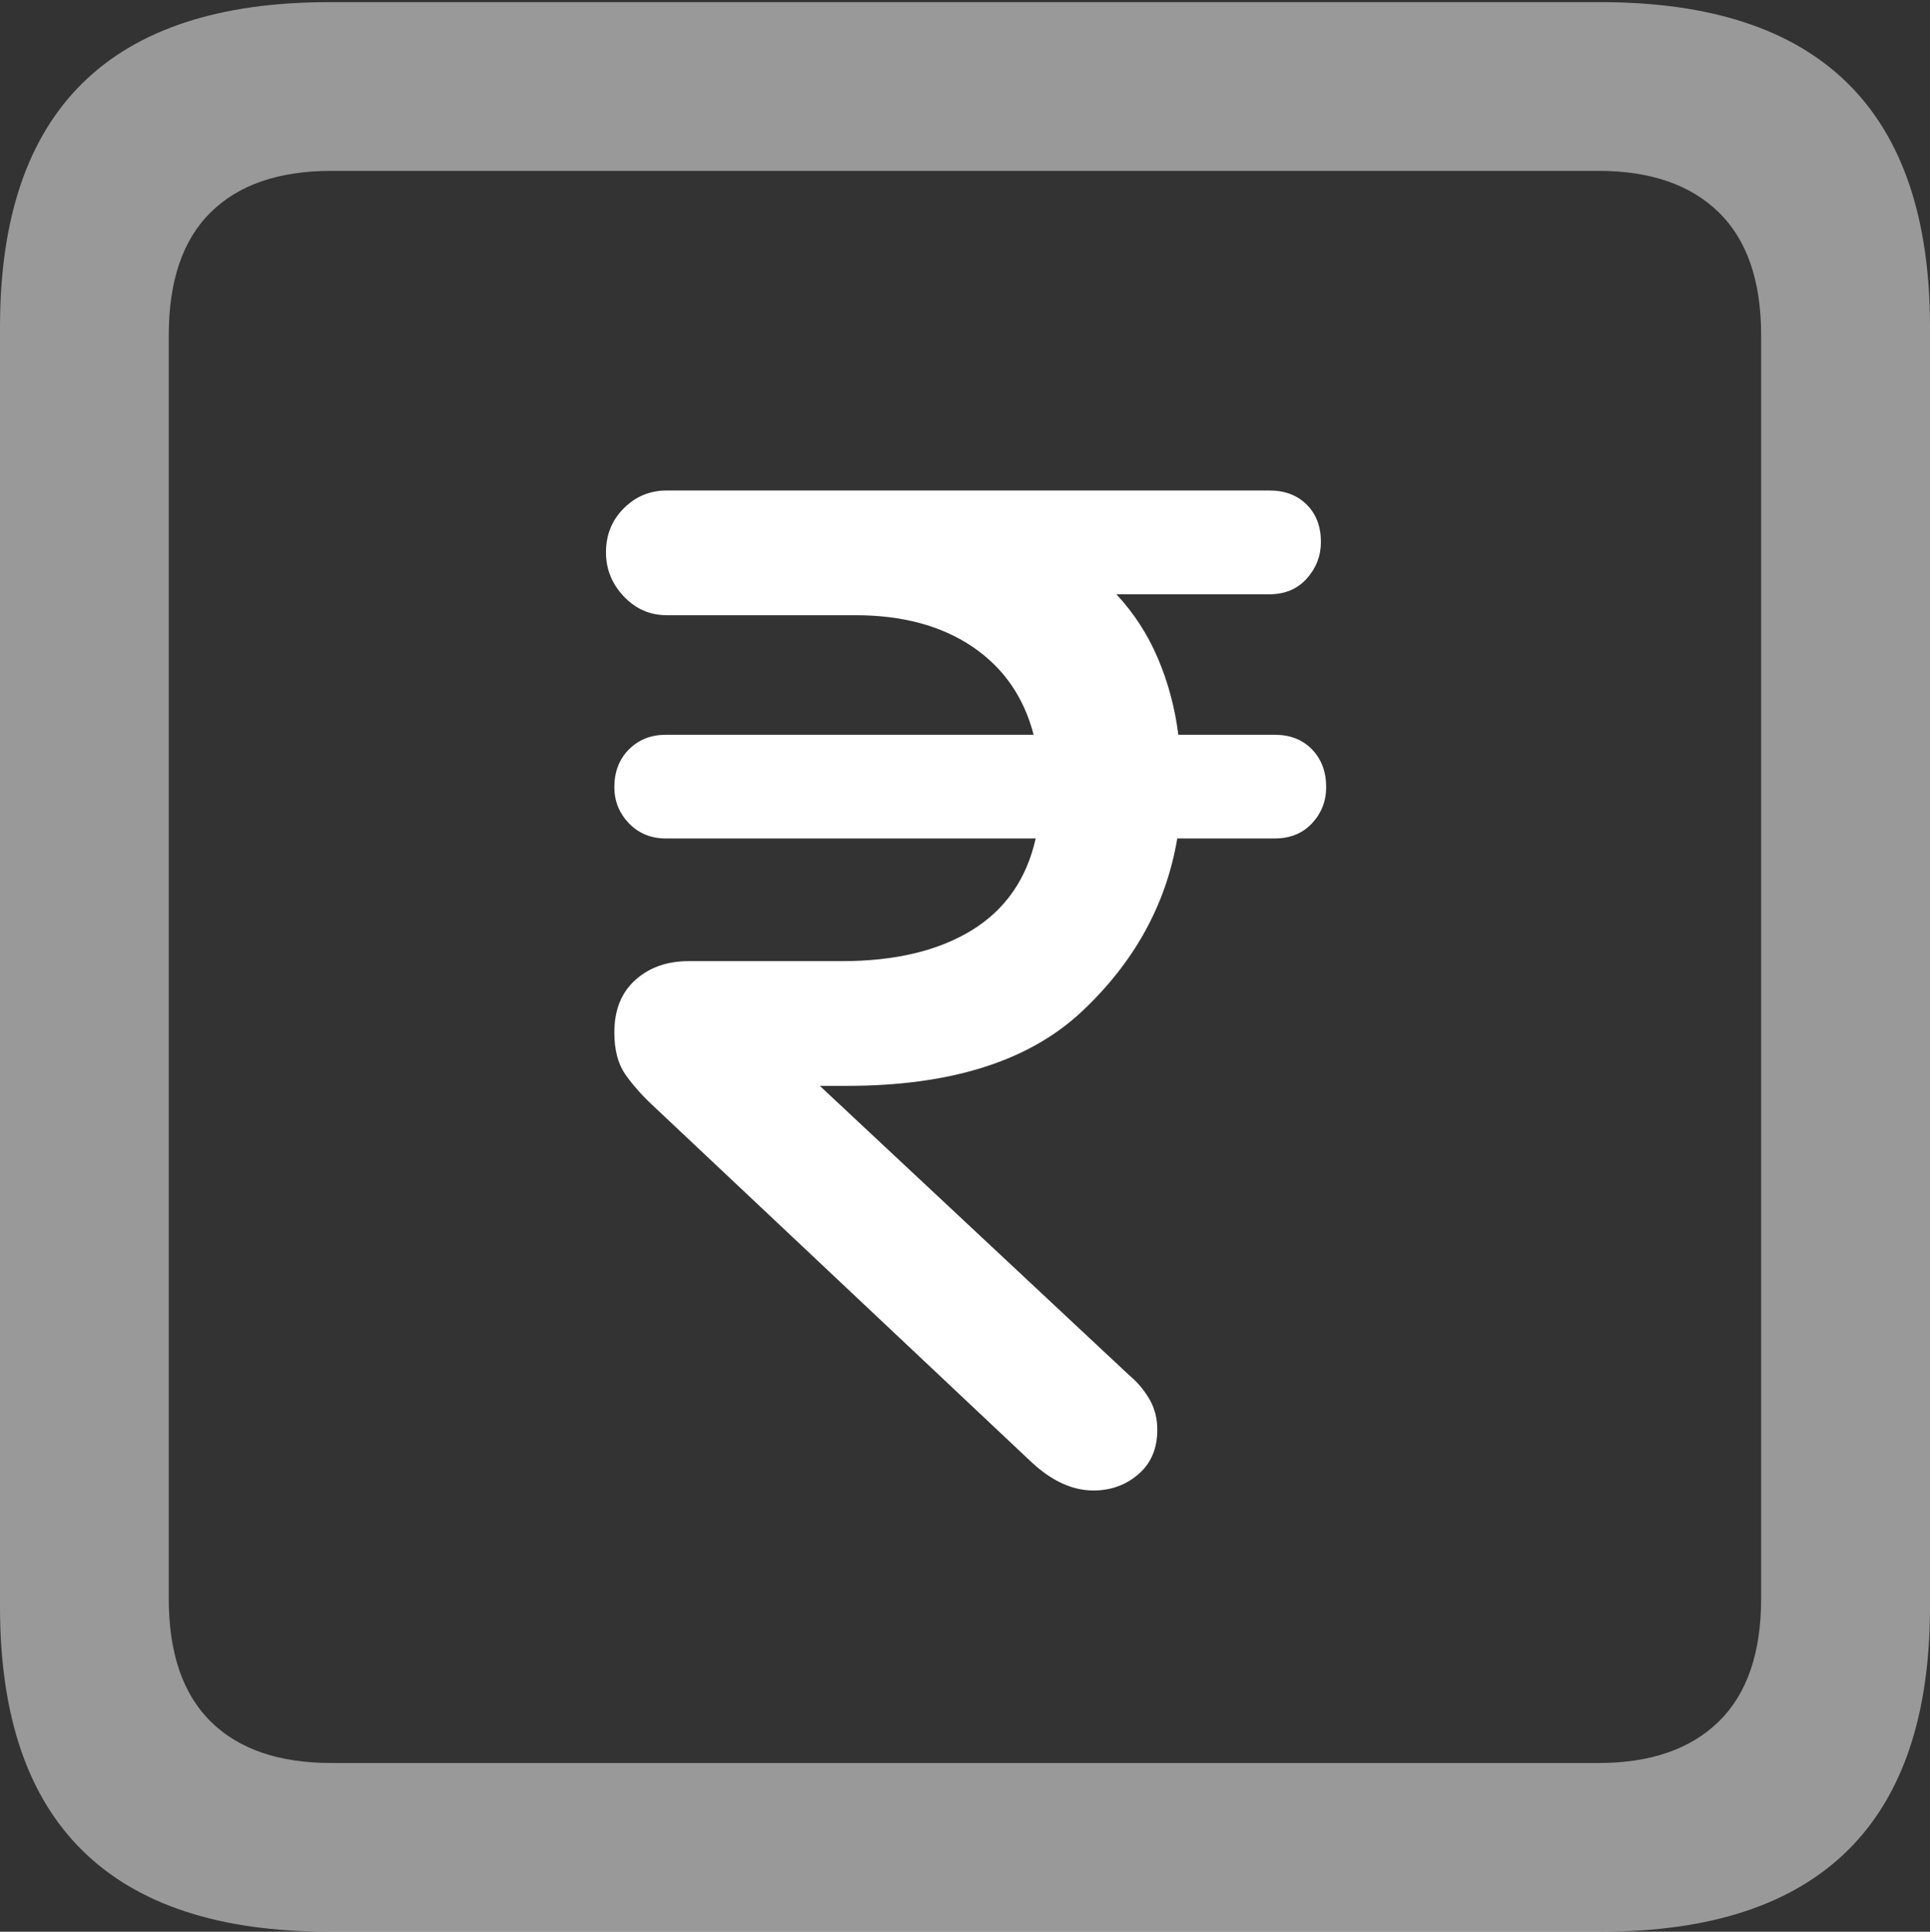 <?xml version="1.0" encoding="UTF-8"?>
<!--Generator: Apple Native CoreSVG 175.5-->
<!DOCTYPE svg
PUBLIC "-//W3C//DTD SVG 1.1//EN"
       "http://www.w3.org/Graphics/SVG/1.1/DTD/svg11.dtd">
<svg version="1.1" xmlns="http://www.w3.org/2000/svg" xmlns:xlink="http://www.w3.org/1999/xlink" width="17.979" height="17.998">
 <rect width="100%" height="100%" fill="#333333" stroke="none"/>
 <g>
  <rect height="17.998" opacity="0" width="17.979" x="0" y="0"/>
  <path d="M3.066 17.998L14.912 17.998Q16.445 17.998 17.212 17.241Q17.979 16.484 17.979 14.971L17.979 3.047Q17.979 1.533 17.212 0.776Q16.445 0.02 14.912 0.02L3.066 0.02Q1.533 0.02 0.767 0.776Q0 1.533 0 3.047L0 14.971Q0 16.484 0.767 17.241Q1.533 17.998 3.066 17.998ZM3.086 16.426Q2.354 16.426 1.963 16.04Q1.572 15.654 1.572 14.893L1.572 3.125Q1.572 2.363 1.963 1.978Q2.354 1.592 3.086 1.592L14.893 1.592Q15.615 1.592 16.011 1.978Q16.406 2.363 16.406 3.125L16.406 14.893Q16.406 15.654 16.011 16.04Q15.615 16.426 14.893 16.426Z" fill="rgba(255,255,255,0.5)"/>
  <path d="M10.185 13.887Q10.43 13.887 10.605 13.735Q10.781 13.584 10.781 13.32Q10.781 13.164 10.708 13.037Q10.635 12.91 10.518 12.812L7.637 10.117L7.891 10.117Q9.336 10.117 10.073 9.429Q10.81 8.74 10.967 7.812L11.875 7.812Q12.09 7.812 12.222 7.671Q12.354 7.529 12.354 7.334Q12.354 7.119 12.222 6.982Q12.09 6.846 11.875 6.846L10.977 6.846Q10.928 6.465 10.786 6.133Q10.645 5.801 10.4 5.537L11.826 5.537Q12.041 5.537 12.173 5.391Q12.305 5.244 12.305 5.049Q12.305 4.834 12.173 4.702Q12.041 4.57 11.826 4.57L9.775 4.57Q9.541 4.57 9.307 4.57Q9.072 4.57 8.838 4.57L6.211 4.57Q5.977 4.57 5.811 4.736Q5.645 4.902 5.645 5.146Q5.645 5.381 5.811 5.557Q5.977 5.732 6.211 5.732L7.969 5.732Q8.623 5.732 9.058 6.025Q9.492 6.318 9.629 6.846L6.201 6.846Q5.996 6.846 5.859 6.982Q5.723 7.119 5.723 7.334Q5.723 7.529 5.859 7.671Q5.996 7.812 6.201 7.812L9.648 7.812Q9.521 8.379 9.053 8.667Q8.584 8.955 7.842 8.955L6.416 8.955Q6.113 8.955 5.918 9.131Q5.723 9.307 5.723 9.619Q5.723 9.863 5.825 10.01Q5.928 10.156 6.074 10.293L9.609 13.623Q9.893 13.887 10.185 13.887Z" fill="#ffffff"/>
 </g>
</svg>
